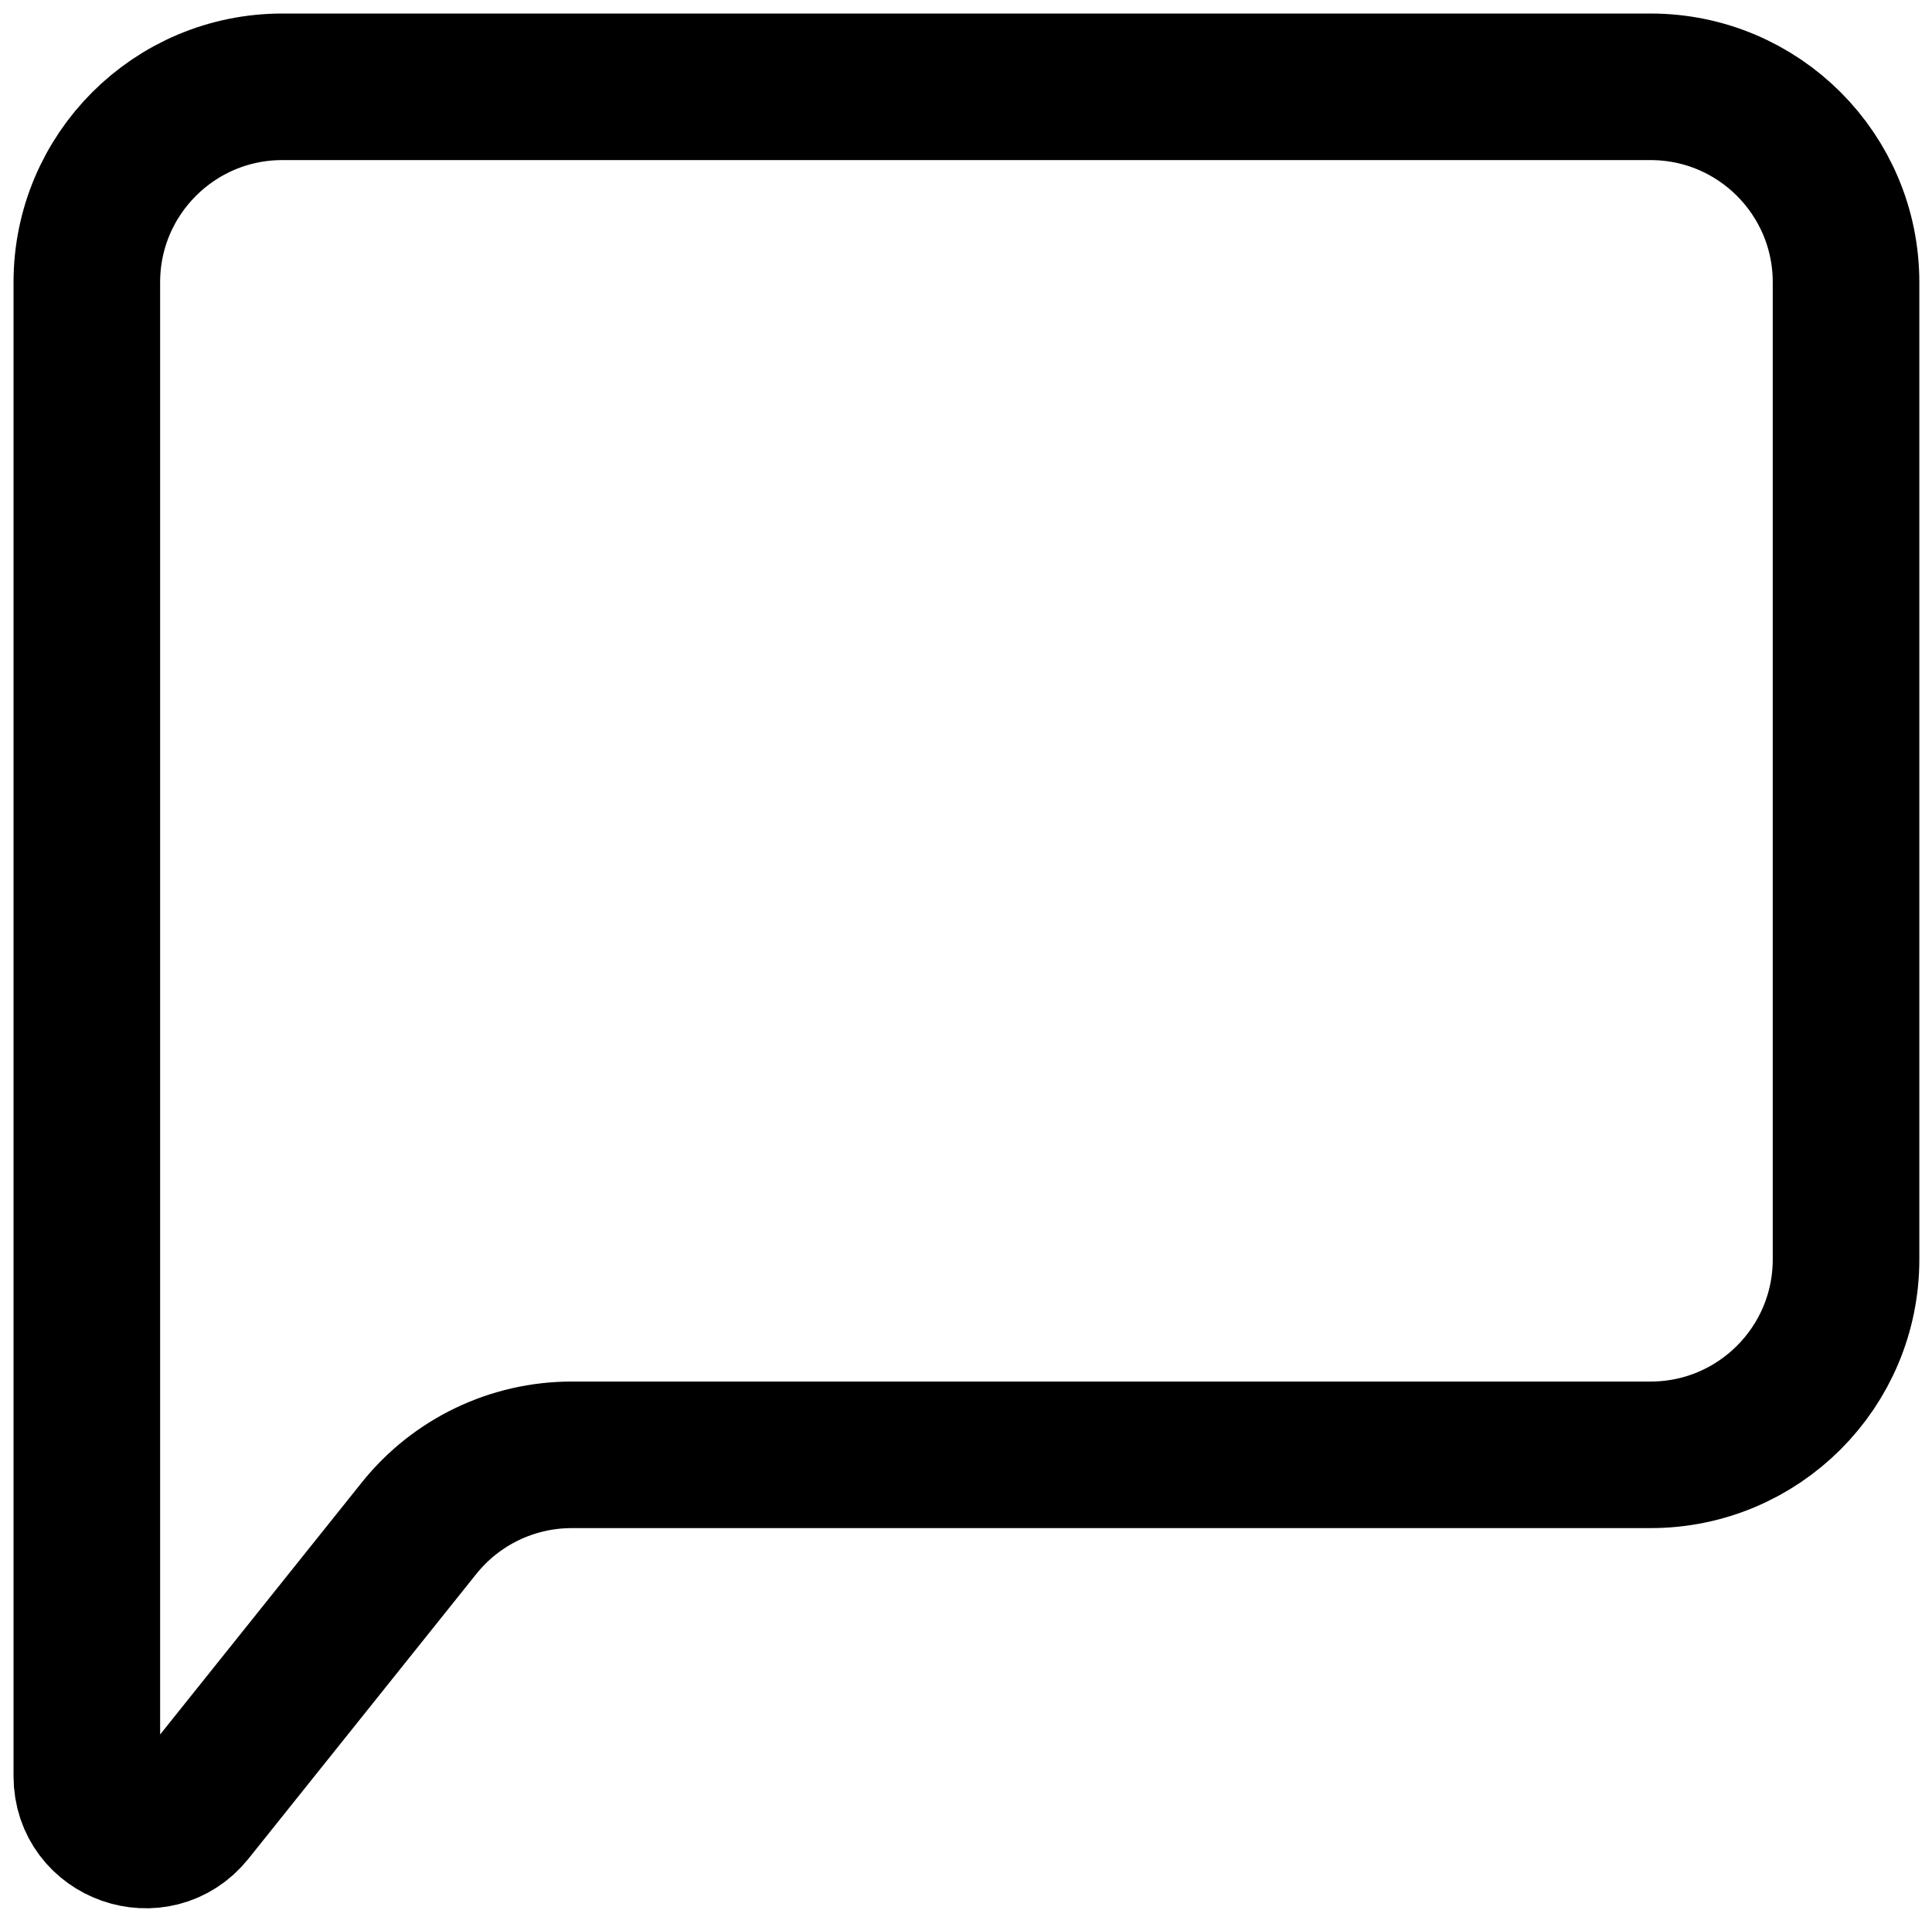 <svg width="89" height="88" viewBox="0 0 89 88" fill="none" xmlns="http://www.w3.org/2000/svg">
<path d="M4 81.841V13.005C4 8.031 8.031 4 13.005 4H76.036C81.009 4 85.04 8.031 85.04 13.005V58.027C85.04 63 81.009 67.031 76.036 67.031H26.337C23.601 67.031 21.014 68.275 19.305 70.411L8.811 83.529C7.216 85.523 4 84.395 4 81.841Z" stroke="black" stroke-width="6.753"/>
</svg>
